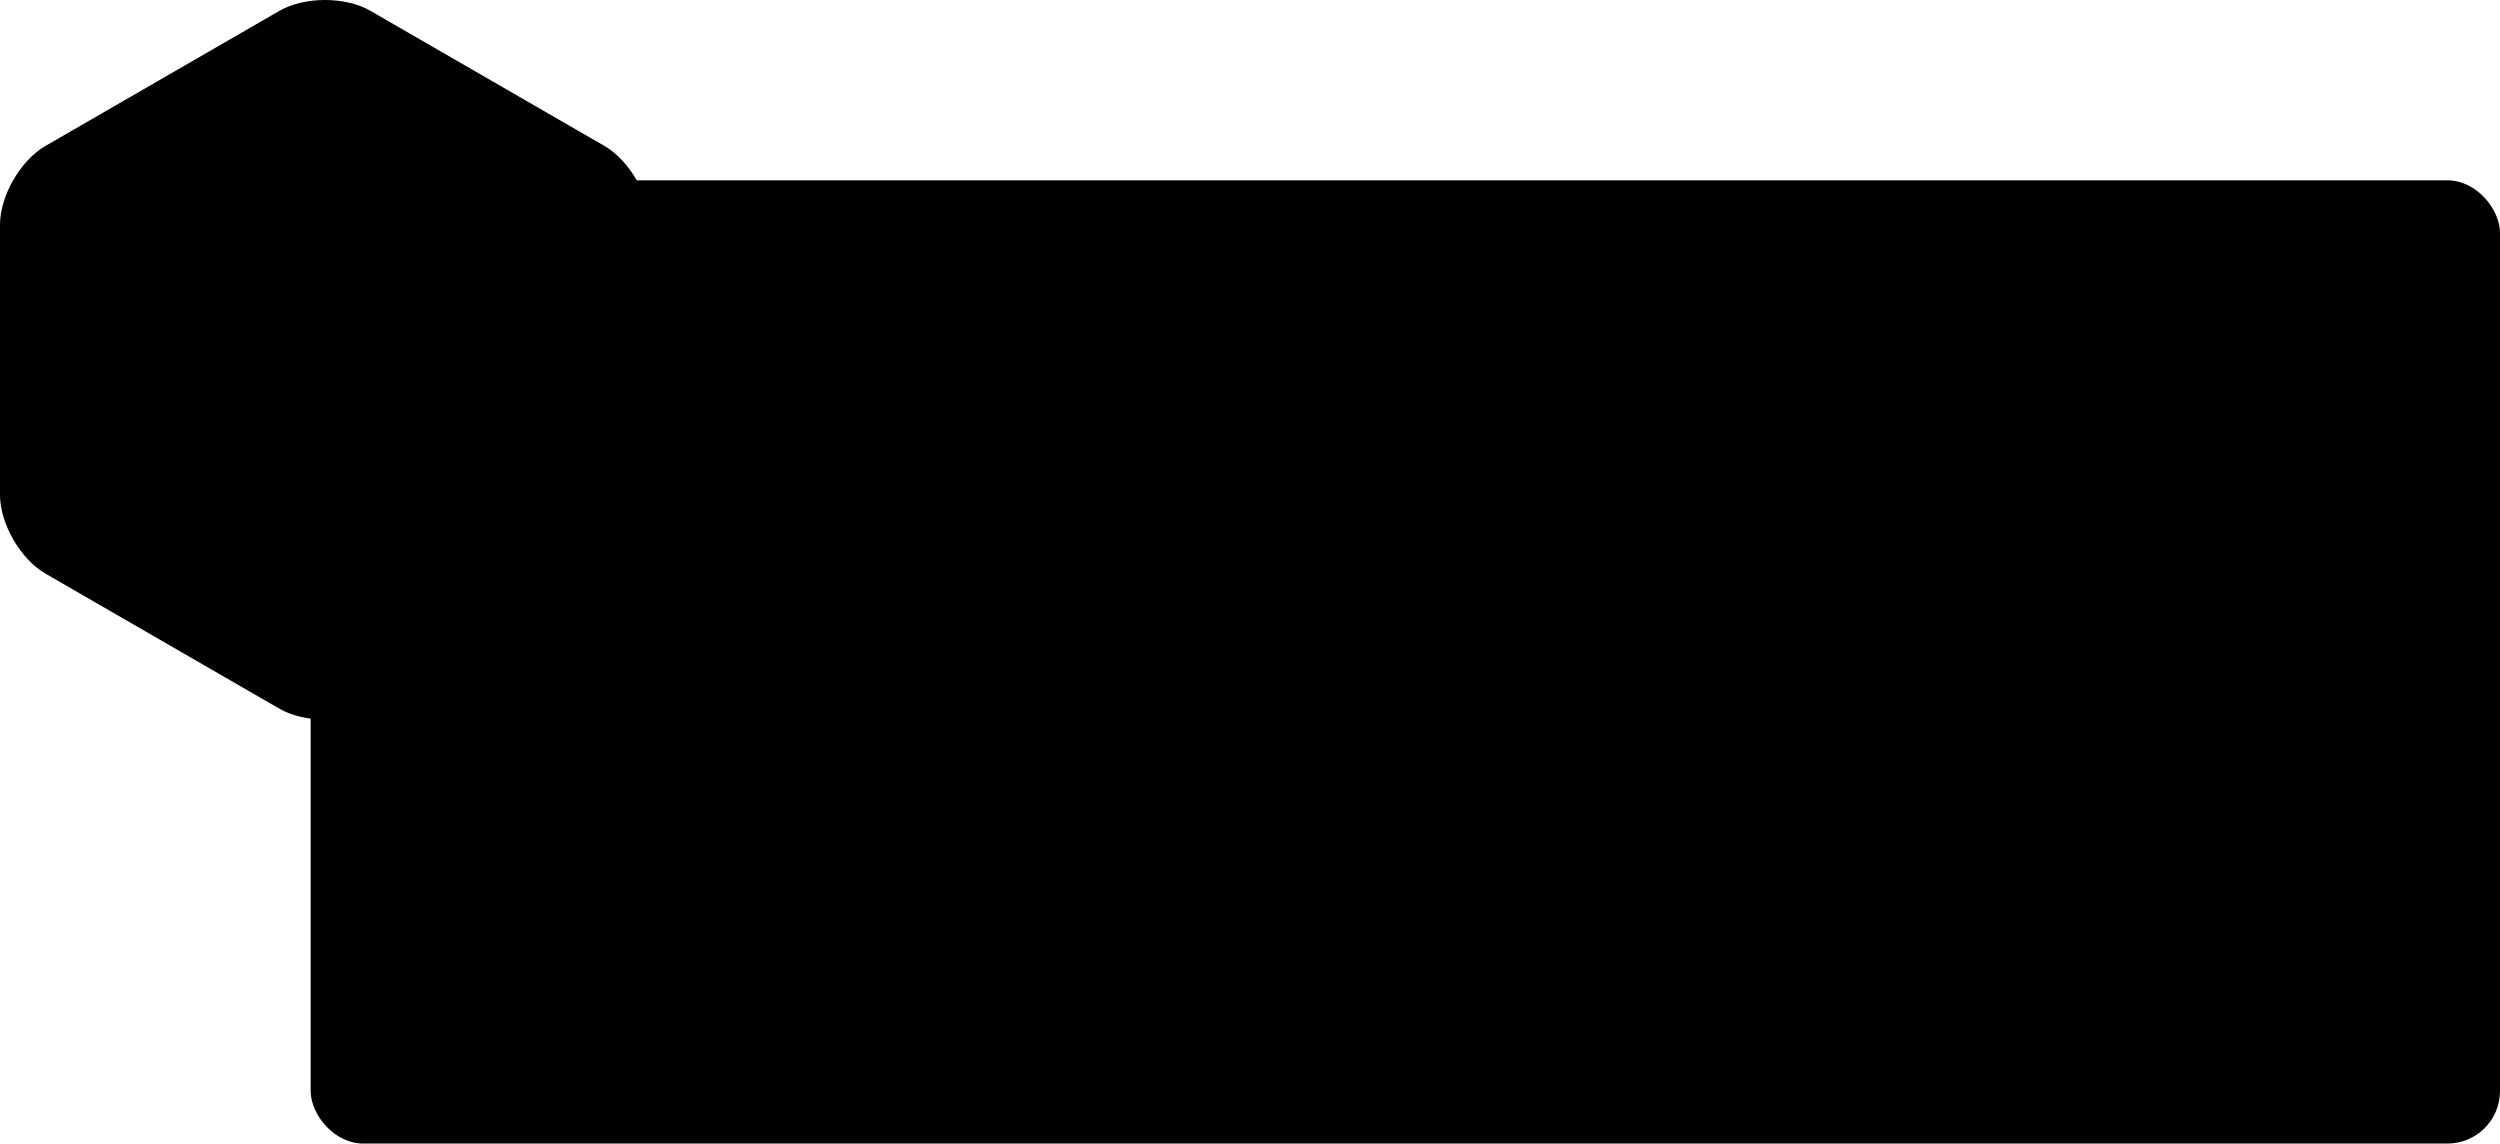 <?xml version="1.0" encoding="UTF-8"?>
<svg id="Layer_2" xmlns="http://www.w3.org/2000/svg" viewBox="0 0 570.947 261.164">
  <g id="Left">
    <g id="hex-outer">
      <path  fill="black" d="M84.601,2.475c-5.716-3.3-15.069-3.3-20.785,0L10.392,33.32C4.677,36.62,0,44.72,0,51.32v61.689c0,6.6,4.677,14.7,10.392,18l53.424,30.845c5.716,3.3,15.069,3.3,20.785,0l53.424-30.845c5.716-3.3,10.392-11.4,10.392-18v-61.689c0-6.6-4.677-14.7-10.392-18L84.601,2.475Z"/>
    </g>
    <g id="body">
      <rect  fill="black" x="70.947" y="41.181" width="500" height="219.983" rx="12" ry="12"/>
    </g>
    <g id="hex-inner">
      <polygon  fill="black" points="74.209 17.02 130.625 49.592 130.625 114.736 74.209 147.308 17.793 114.736 17.793 49.592 74.209 17.02"/>
    </g>
  </g>
</svg>